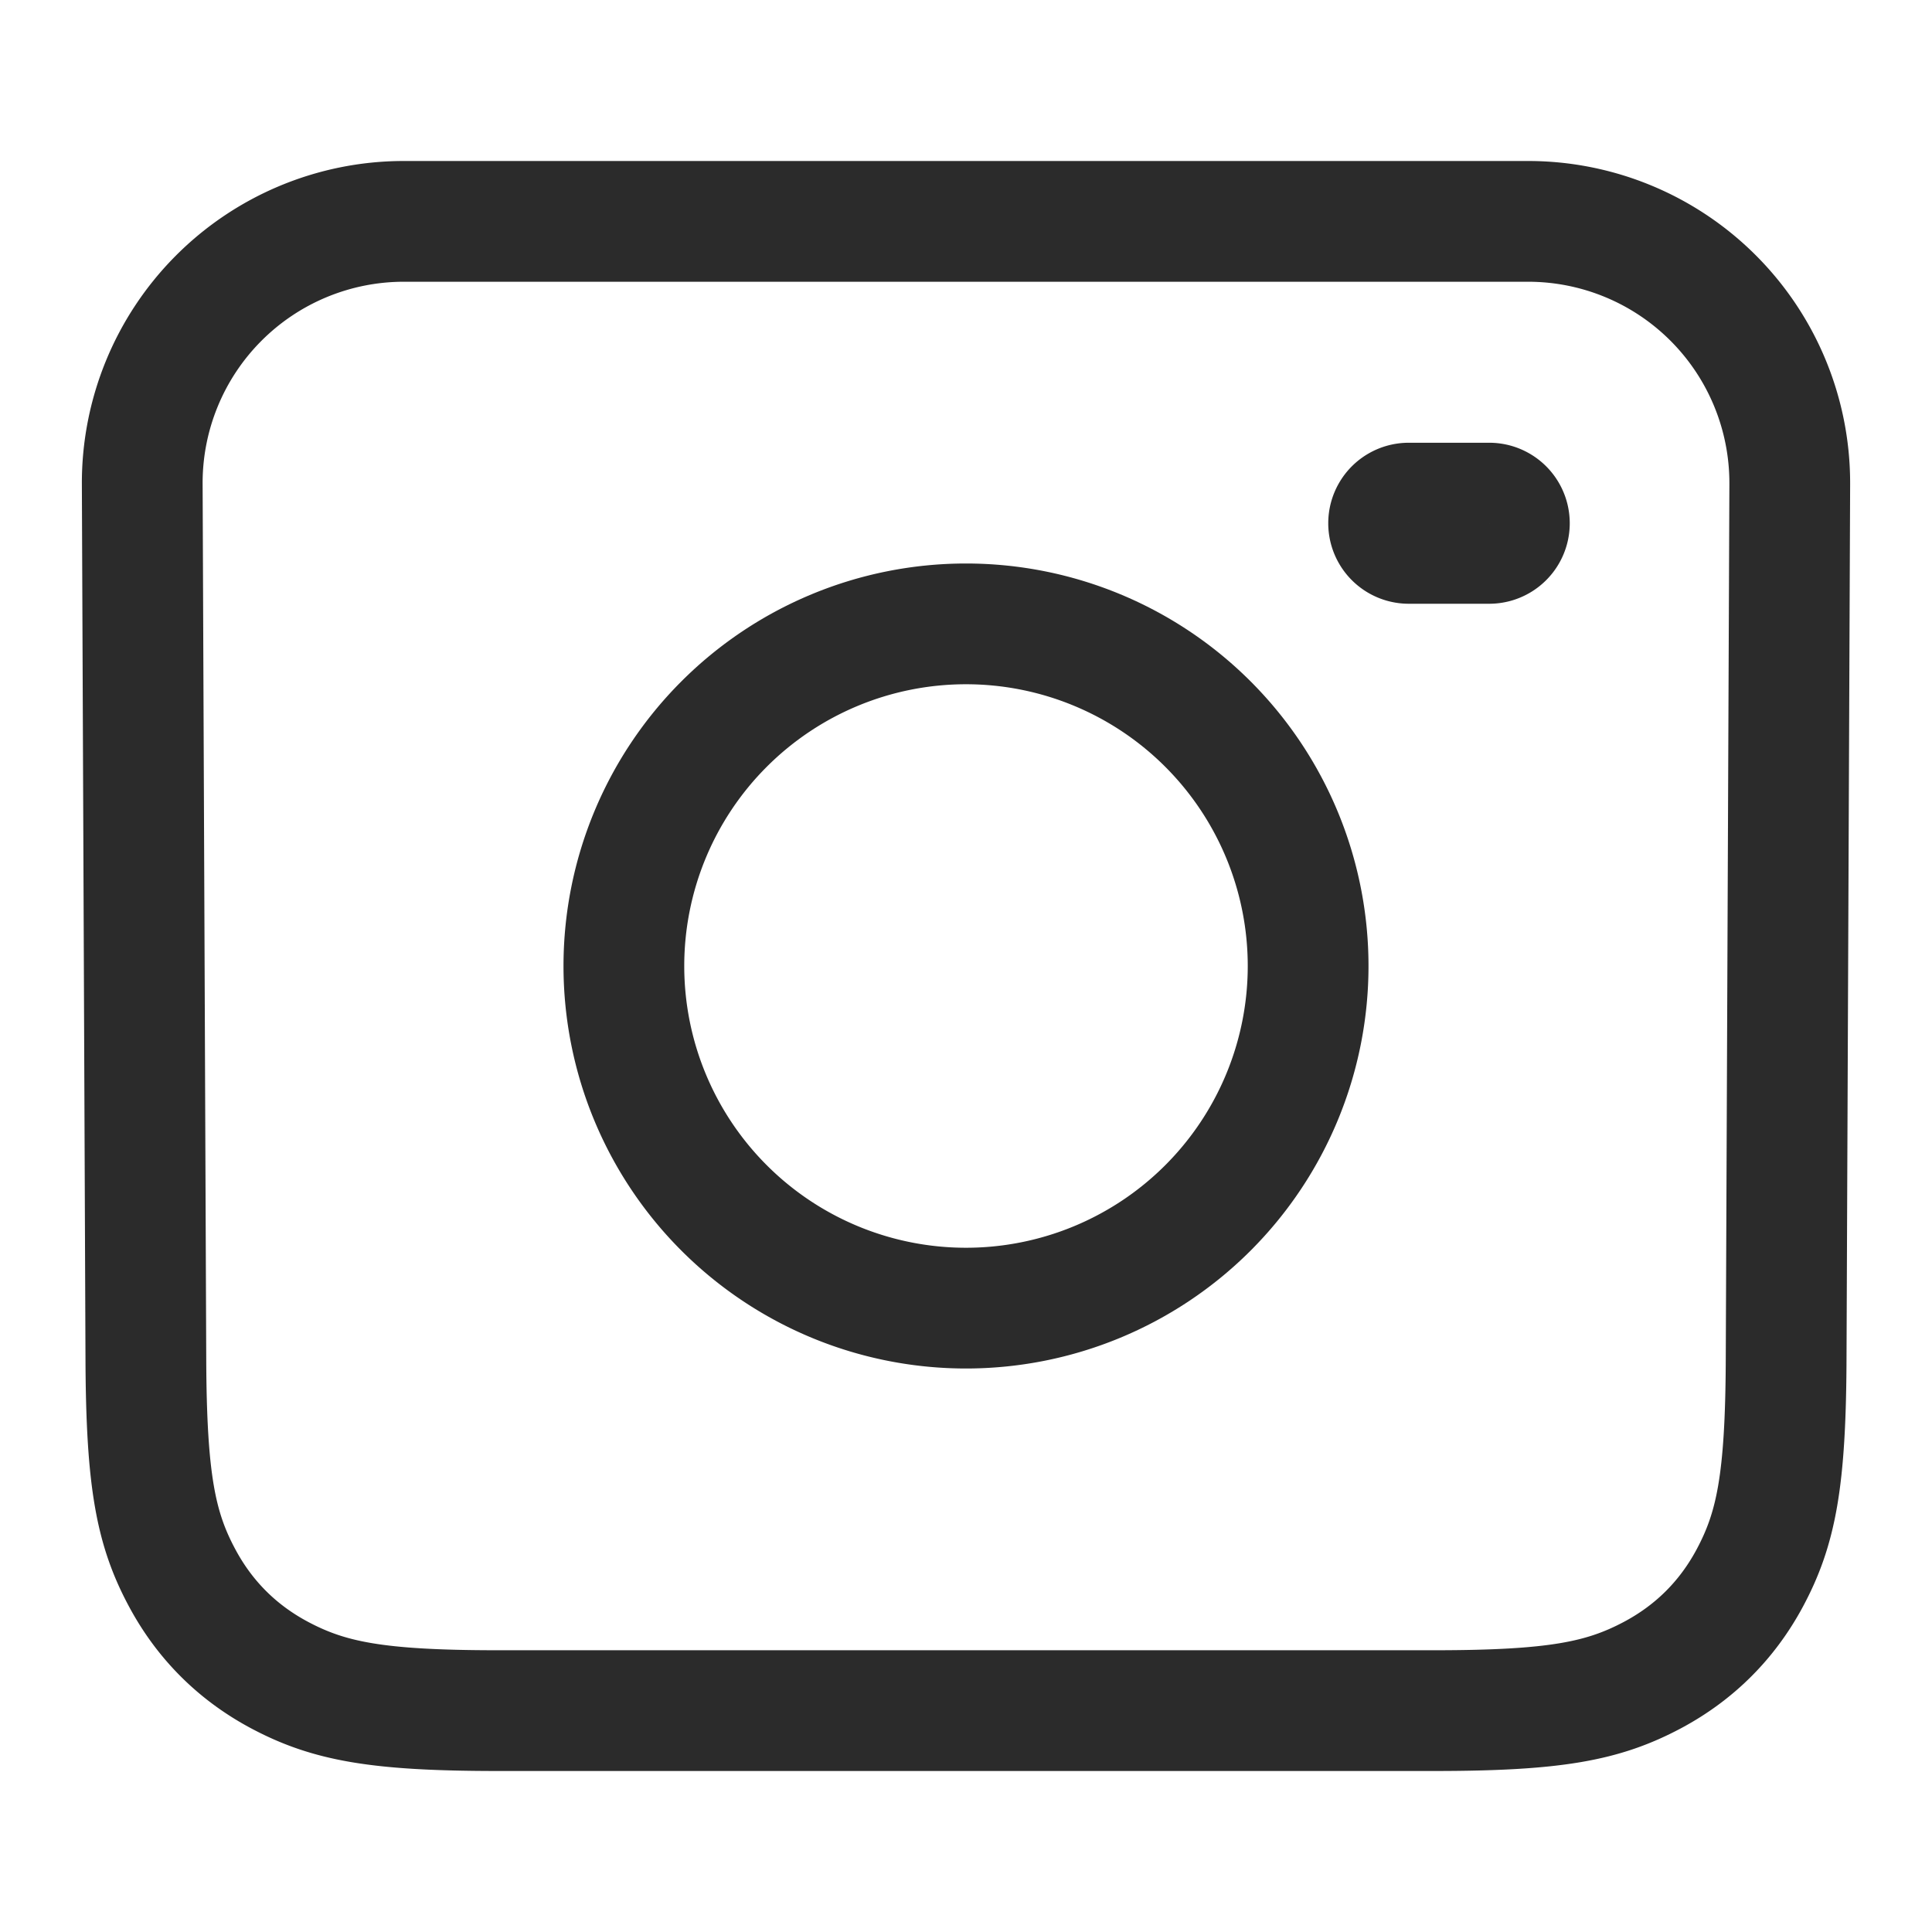 <svg xmlns="http://www.w3.org/2000/svg" width="24" height="24" viewBox="0 0 24 24">
    <g fill="none" fill-rule="evenodd" stroke="#2B2B2B">
        <path stroke-width="1.5" d="M5.017 2.75h-.014a3.25 3.25 0 0 0-3.236 3.263l.045 10.874c.006 1.51.123 2.106.454 2.72.28.52.684.922 1.204 1.2.616.328 1.213.443 2.722.443h11.616c1.509 0 2.106-.115 2.722-.443.52-.278.924-.68 1.204-1.2.33-.614.448-1.21.454-2.72l.045-10.874V6a3.25 3.25 0 0 0-3.25-3.25H5.017z"/>
        <path stroke-width="1.5" d="M12 7.75a4.25 4.25 0 1 0 0 8.5 4.25 4.25 0 0 0 0-8.5z"/>
        <path stroke-linejoin="round" d="M17.5 6h1a.5.5 0 1 1 0 1h-1a.5.5 0 1 1 0-1z"/>
    </g>
</svg>
